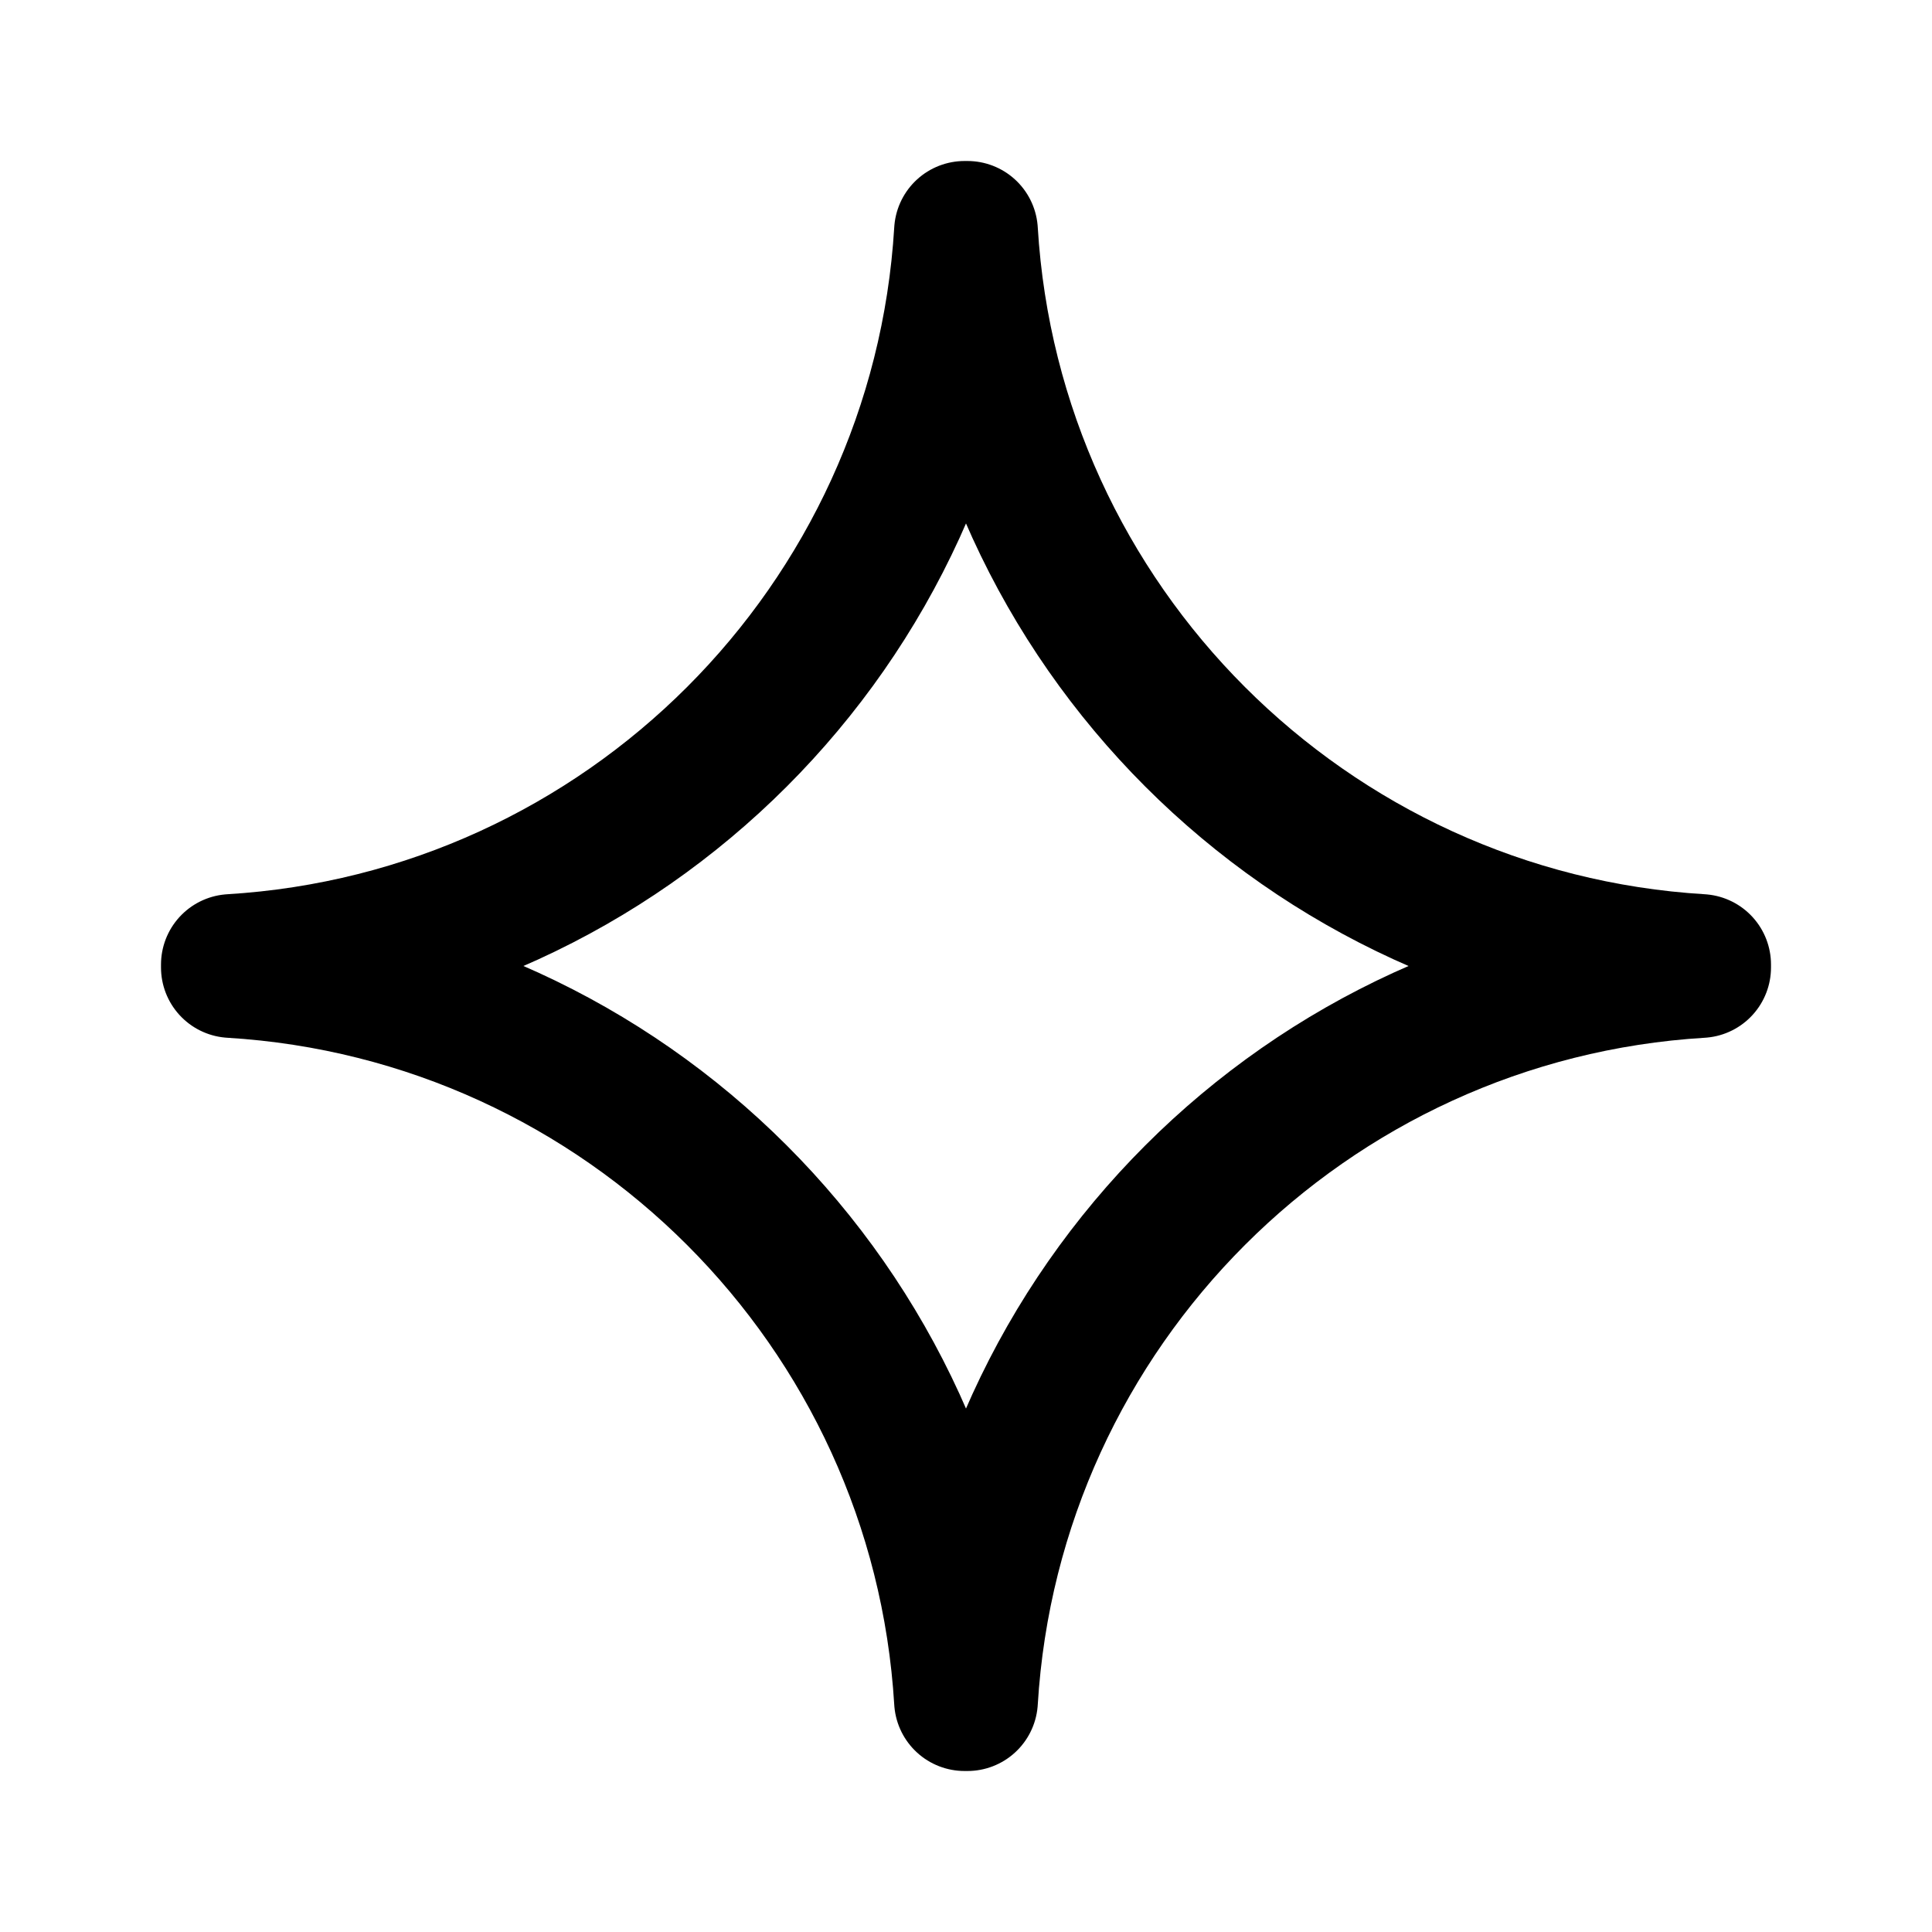 <svg width="192" height="192" viewBox="0 0 192 192" fill="none">
<path d="M169 96.143C129.841 98.505 98.504 129.841 96.143 169H95.857C93.496 129.841 62.16 98.505 23 96.143V95.857C62.16 93.495 93.496 62.159 95.857 23H96.143C98.504 62.159 129.841 93.495 169 95.857V96.143Z" stroke="#000" stroke-width="14" stroke-linejoin="round" />
</svg>